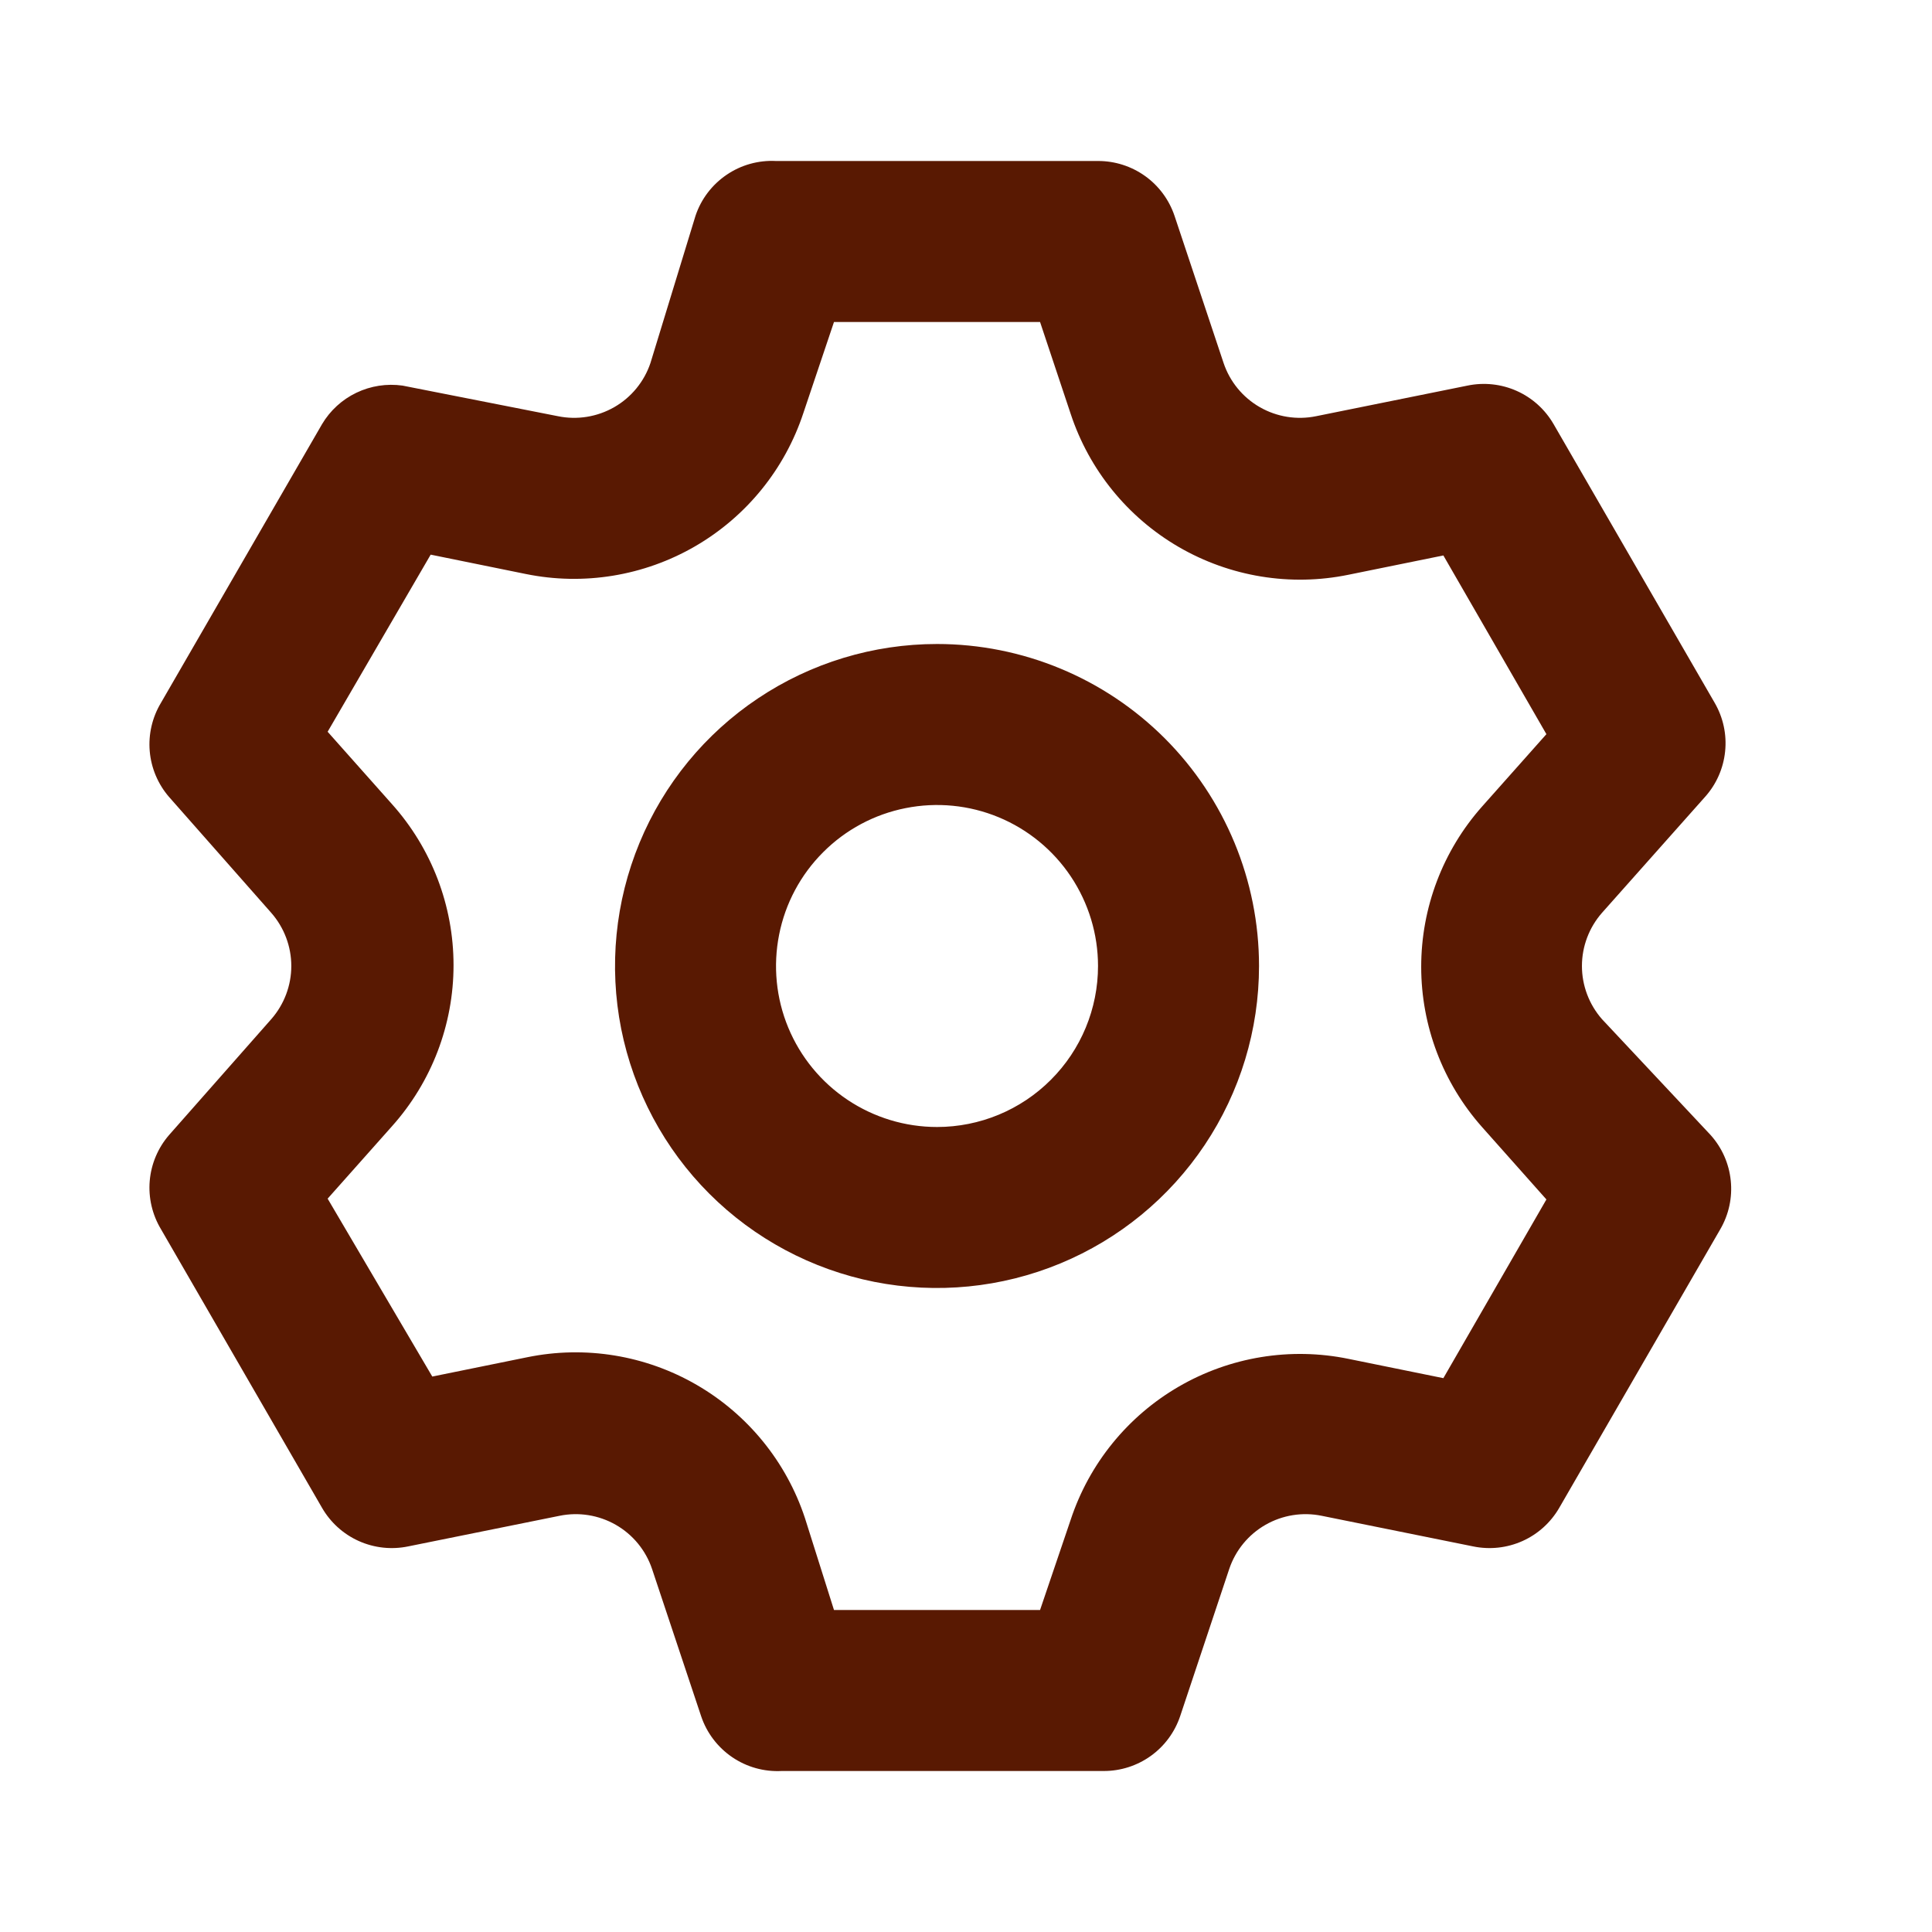 <svg width="36" height="36" viewBox="0 0 36 36" fill="none" xmlns="http://www.w3.org/2000/svg">
<g id="uil:setting">
<path id="Vector" d="M29.85 18.99C29.61 18.716 29.477 18.364 29.477 18C29.477 17.636 29.61 17.284 29.85 17.01L31.77 14.85C31.982 14.614 32.113 14.317 32.145 14.002C32.178 13.686 32.109 13.369 31.95 13.095L28.95 7.905C28.792 7.631 28.552 7.414 28.264 7.285C27.976 7.156 27.654 7.121 27.345 7.185L24.525 7.755C24.166 7.829 23.793 7.769 23.475 7.587C23.157 7.405 22.917 7.112 22.8 6.765L21.885 4.02C21.784 3.722 21.593 3.463 21.337 3.28C21.081 3.097 20.774 2.999 20.46 3H14.46C14.133 2.983 13.809 3.073 13.538 3.258C13.268 3.442 13.064 3.709 12.96 4.02L12.12 6.765C12.003 7.112 11.763 7.405 11.445 7.587C11.127 7.769 10.754 7.829 10.395 7.755L7.5 7.185C7.207 7.144 6.908 7.19 6.641 7.318C6.374 7.446 6.151 7.65 6 7.905L3 13.095C2.837 13.366 2.763 13.682 2.79 13.997C2.817 14.312 2.943 14.611 3.15 14.85L5.055 17.01C5.295 17.284 5.428 17.636 5.428 18C5.428 18.364 5.295 18.716 5.055 18.99L3.15 21.15C2.943 21.389 2.817 21.688 2.79 22.003C2.763 22.318 2.837 22.634 3 22.905L6 28.095C6.158 28.369 6.398 28.586 6.686 28.715C6.974 28.844 7.296 28.879 7.605 28.815L10.425 28.245C10.784 28.171 11.157 28.231 11.475 28.413C11.793 28.595 12.033 28.888 12.15 29.235L13.065 31.98C13.169 32.29 13.373 32.558 13.643 32.742C13.914 32.927 14.238 33.017 14.565 33H20.565C20.879 33.001 21.186 32.903 21.442 32.72C21.698 32.537 21.889 32.278 21.99 31.98L22.905 29.235C23.022 28.888 23.262 28.595 23.58 28.413C23.898 28.231 24.271 28.171 24.63 28.245L27.45 28.815C27.759 28.879 28.081 28.844 28.369 28.715C28.657 28.586 28.897 28.369 29.055 28.095L32.055 22.905C32.214 22.631 32.283 22.314 32.25 21.998C32.218 21.683 32.087 21.386 31.875 21.15L29.85 18.99ZM27.615 21L28.815 22.35L26.895 25.68L25.125 25.32C24.045 25.099 22.921 25.283 21.967 25.836C21.013 26.389 20.295 27.273 19.95 28.32L19.38 30H15.54L15 28.29C14.655 27.243 13.937 26.359 12.983 25.806C12.029 25.253 10.905 25.069 9.825 25.29L8.055 25.65L6.105 22.335L7.305 20.985C8.043 20.16 8.451 19.092 8.451 17.985C8.451 16.878 8.043 15.81 7.305 14.985L6.105 13.635L8.025 10.335L9.795 10.695C10.875 10.916 11.999 10.732 12.953 10.179C13.907 9.626 14.625 8.742 14.97 7.695L15.54 6H19.38L19.95 7.71C20.295 8.757 21.013 9.641 21.967 10.194C22.921 10.747 24.045 10.931 25.125 10.71L26.895 10.35L28.815 13.68L27.615 15.03C26.885 15.853 26.482 16.915 26.482 18.015C26.482 19.115 26.885 20.177 27.615 21ZM17.46 12C16.273 12 15.113 12.352 14.127 13.011C13.14 13.67 12.371 14.607 11.917 15.704C11.463 16.8 11.344 18.007 11.575 19.171C11.807 20.334 12.378 21.404 13.217 22.243C14.056 23.082 15.126 23.653 16.289 23.885C17.453 24.116 18.66 23.997 19.756 23.543C20.852 23.089 21.79 22.32 22.449 21.333C23.108 20.347 23.46 19.187 23.46 18C23.46 16.409 22.828 14.883 21.703 13.757C20.577 12.632 19.051 12 17.46 12ZM17.46 21C16.867 21 16.287 20.824 15.793 20.494C15.3 20.165 14.915 19.696 14.688 19.148C14.461 18.6 14.402 17.997 14.518 17.415C14.633 16.833 14.919 16.298 15.339 15.879C15.758 15.459 16.293 15.173 16.875 15.058C17.457 14.942 18.06 15.001 18.608 15.228C19.156 15.455 19.625 15.84 19.954 16.333C20.284 16.827 20.46 17.407 20.46 18C20.46 18.796 20.144 19.559 19.581 20.121C19.019 20.684 18.256 21 17.46 21Z" fill="#591902"/>
</g>
</svg>
